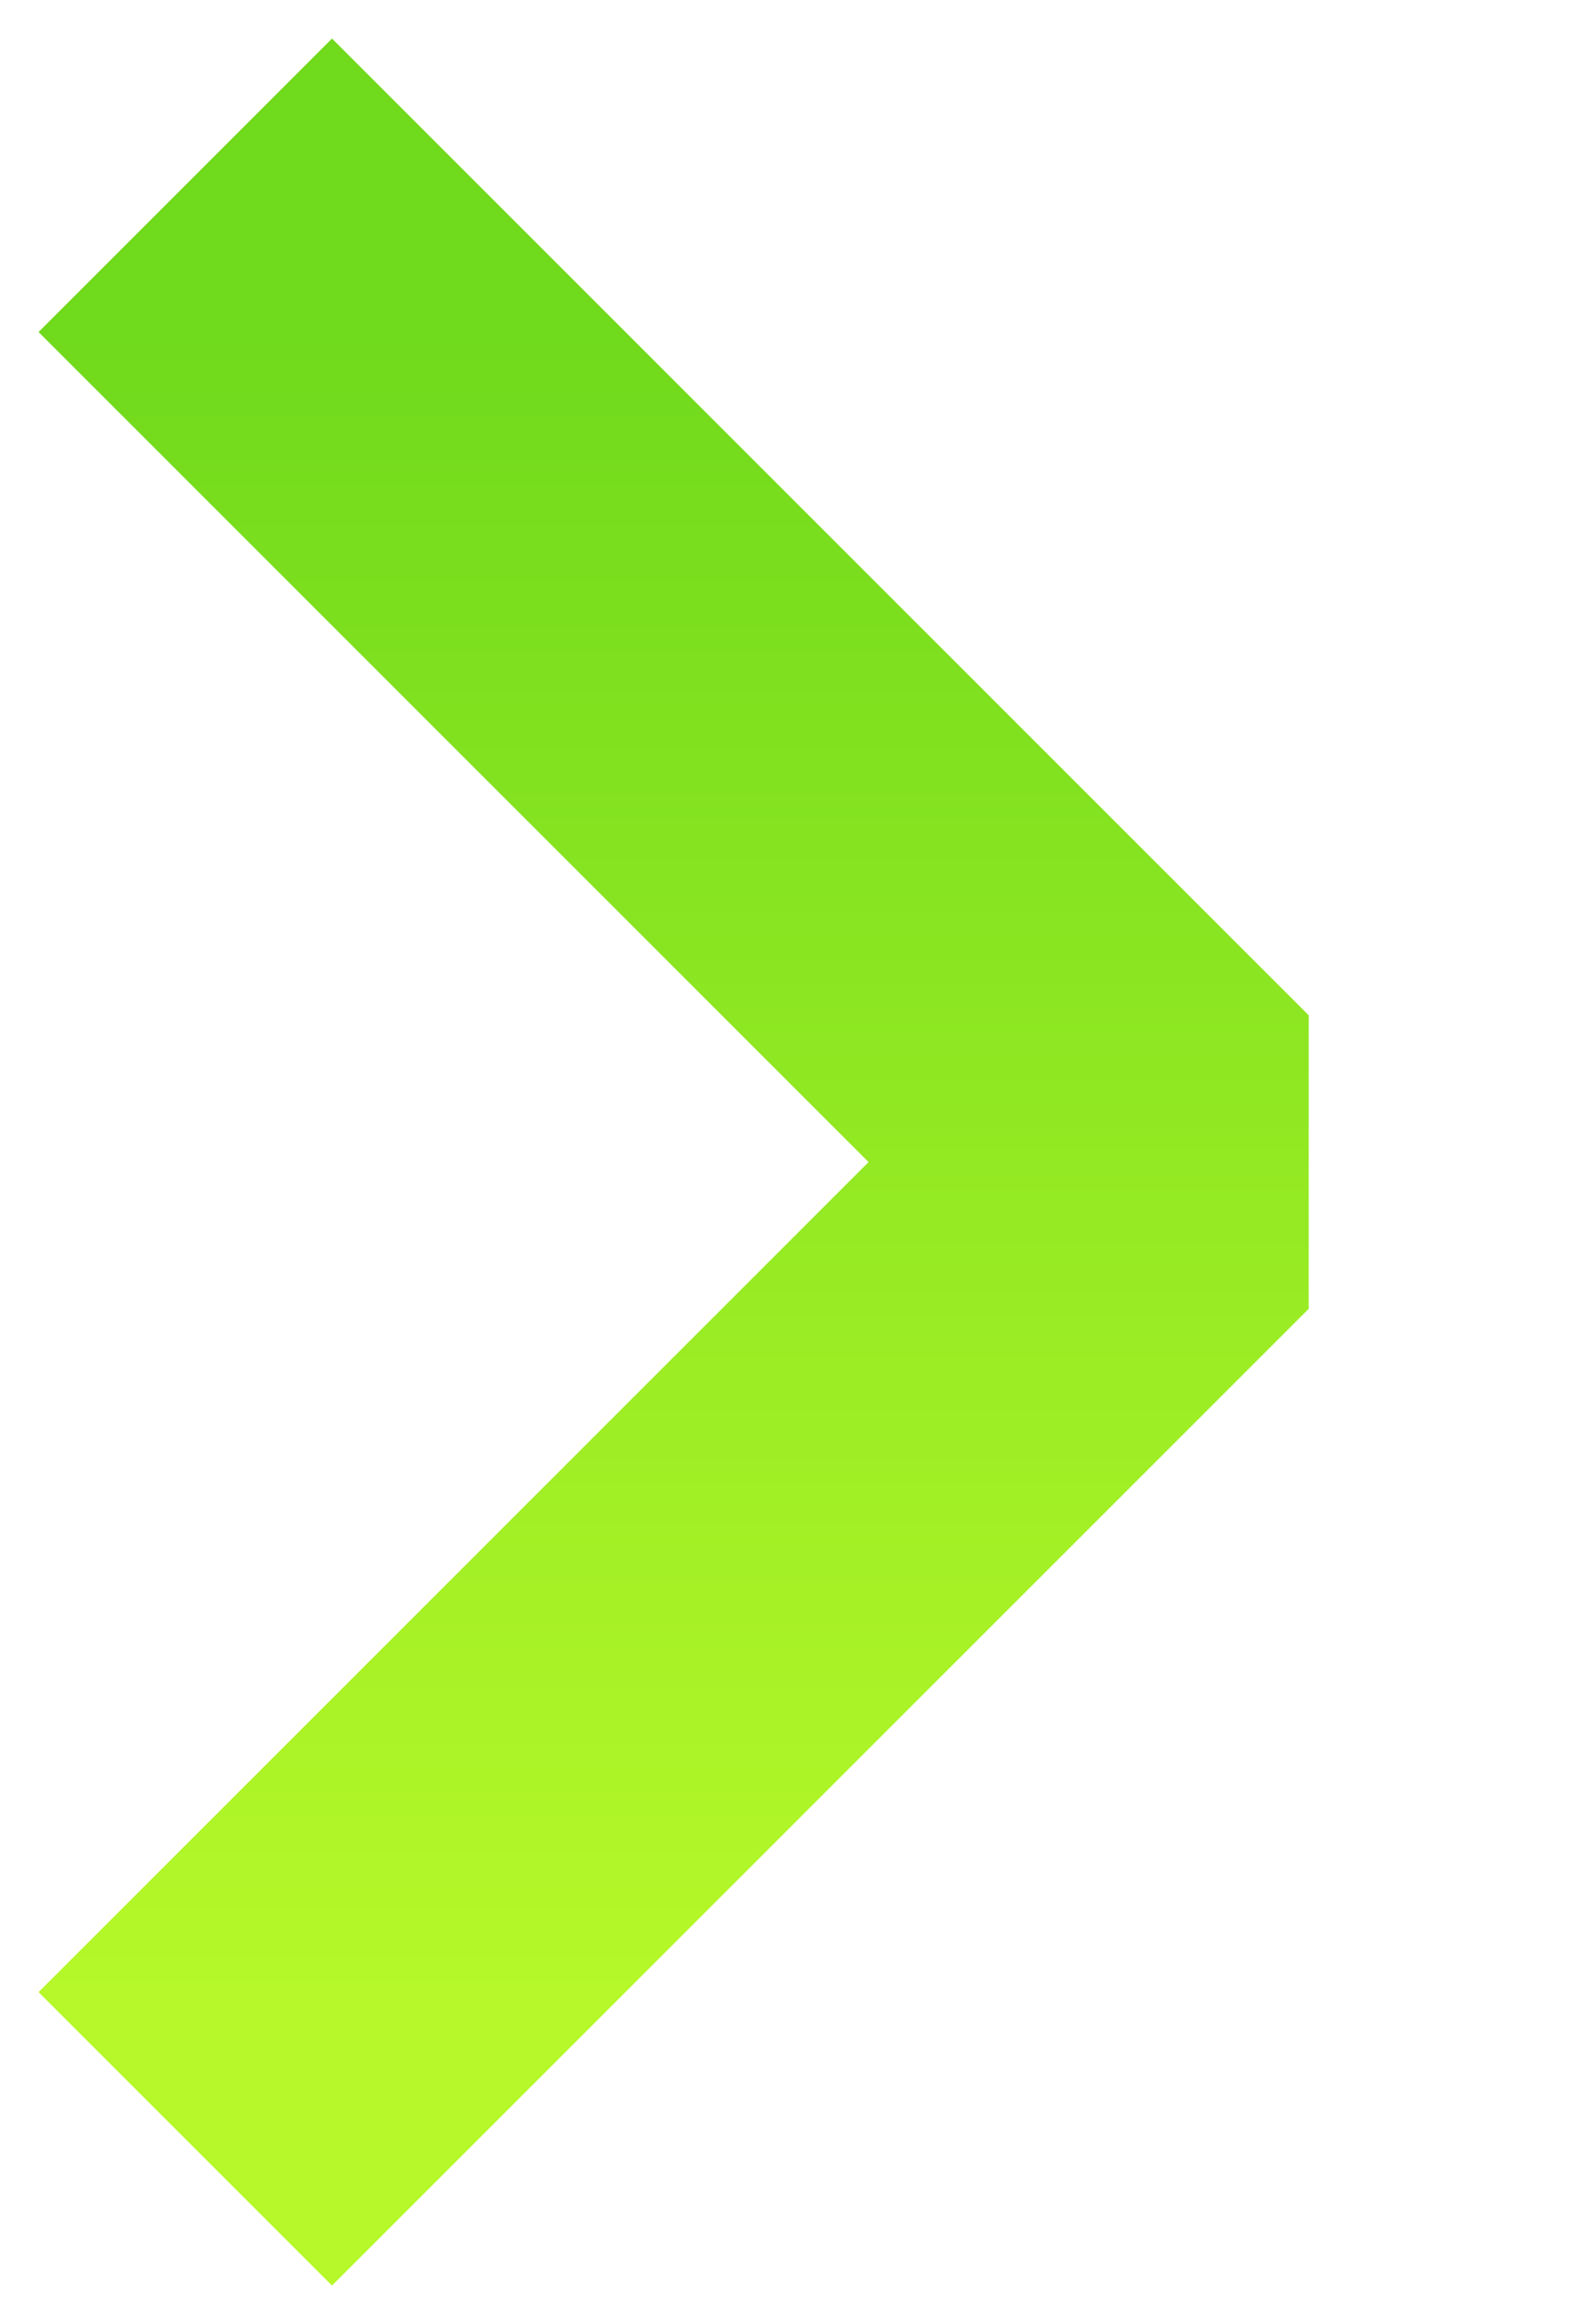 <svg width="19" height="28" viewBox="0 0 19 28" fill="none" xmlns="http://www.w3.org/2000/svg">
<g filter="url(#filter0_d_48_1194)">
<path d="M7 4L17 14L7 24" stroke="url(#paint0_linear_48_1194)" stroke-width="5" stroke-linecap="square" stroke-linejoin="bevel"/>
</g>
<defs>
<filter id="filter0_d_48_1194" x="0.464" y="0.464" width="18.303" height="27.071" filterUnits="userSpaceOnUse" color-interpolation-filters="sRGB">
<feFlood flood-opacity="0" result="BackgroundImageFix"/>
<feColorMatrix in="SourceAlpha" type="matrix" values="0 0 0 0 0 0 0 0 0 0 0 0 0 0 0 0 0 0 127 0" result="hardAlpha"/>
<feOffset dx="-3"/>
<feComposite in2="hardAlpha" operator="out"/>
<feColorMatrix type="matrix" values="0 0 0 0 0.294 0 0 0 0 0.671 0 0 0 0 0 0 0 0 1 0"/>
<feBlend mode="normal" in2="BackgroundImageFix" result="effect1_dropShadow_48_1194"/>
<feBlend mode="normal" in="SourceGraphic" in2="effect1_dropShadow_48_1194" result="shape"/>
</filter>
<linearGradient id="paint0_linear_48_1194" x1="12" y1="4" x2="12" y2="24" gradientUnits="userSpaceOnUse">
<stop stop-color="#70DA1C"/>
<stop offset="1" stop-color="#B6F829"/>
</linearGradient>
</defs>
</svg>
